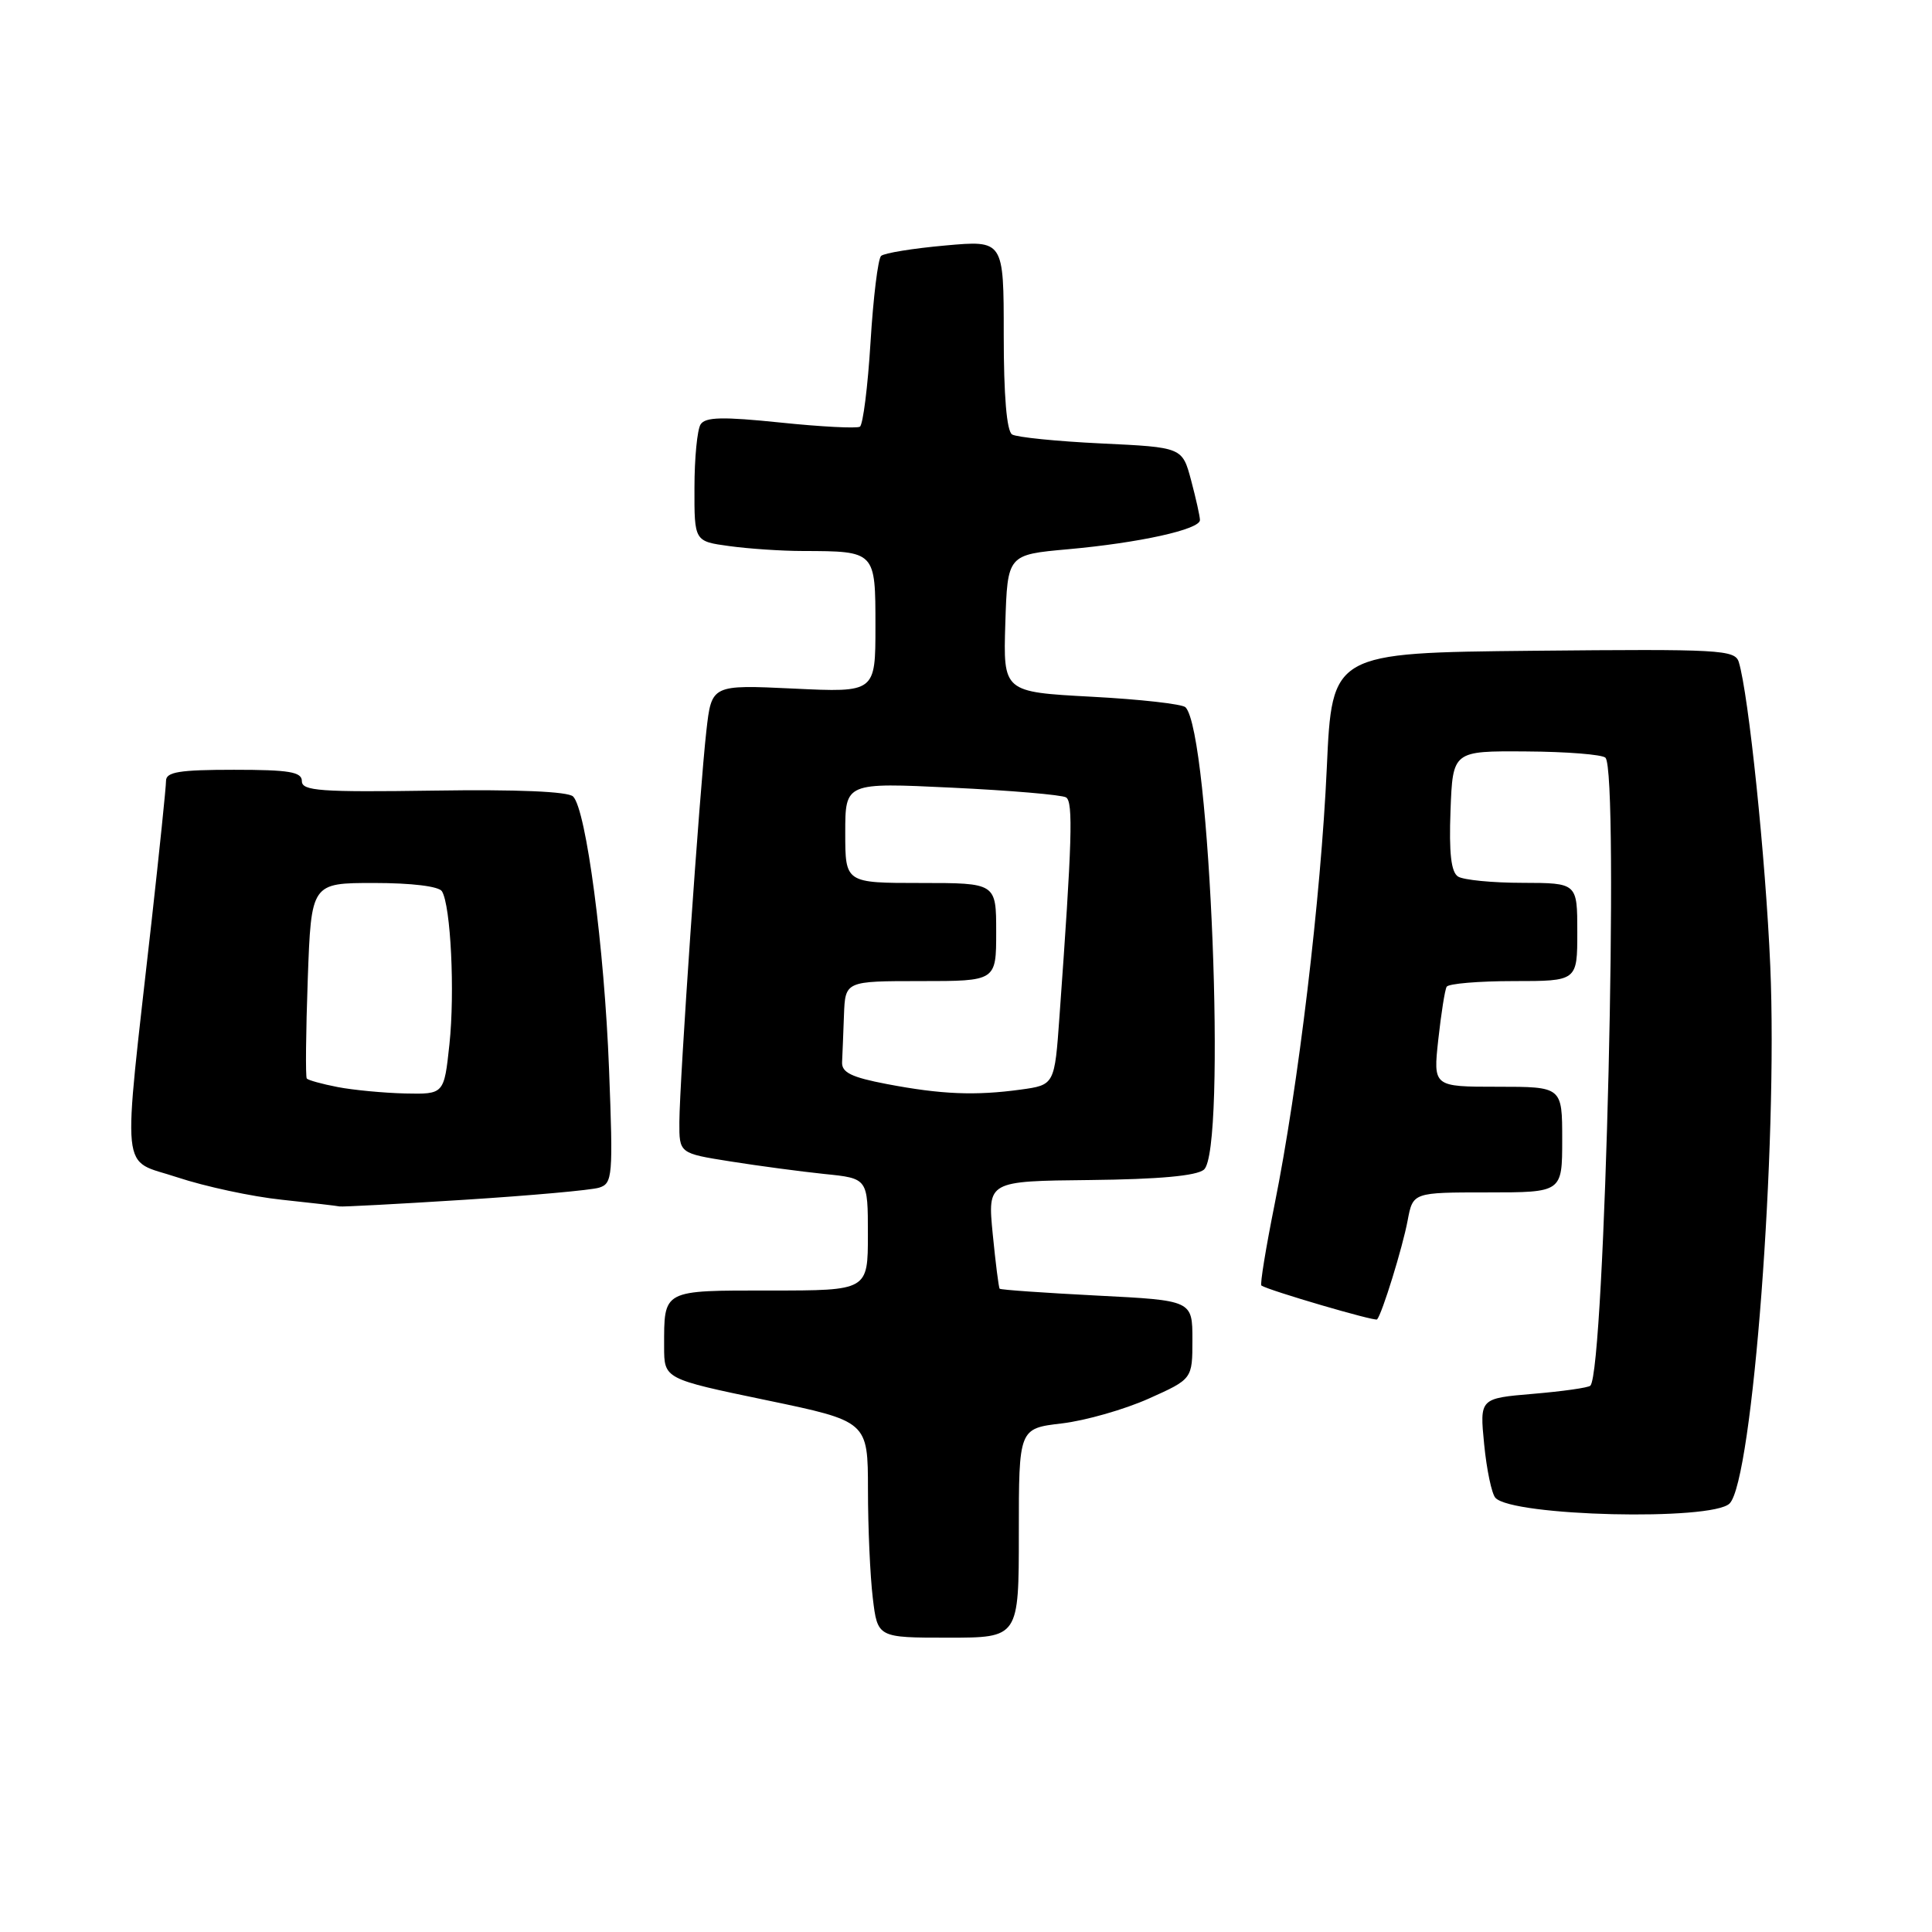 <?xml version="1.0" encoding="UTF-8" standalone="no"?>
<!DOCTYPE svg PUBLIC "-//W3C//DTD SVG 1.1//EN" "http://www.w3.org/Graphics/SVG/1.1/DTD/svg11.dtd" >
<svg xmlns="http://www.w3.org/2000/svg" xmlns:xlink="http://www.w3.org/1999/xlink" version="1.1" viewBox="0 0 256 256">
 <g >
 <path fill="currentColor"
d=" M 135.00 203.14 C 135.00 189.28 135.00 189.28 140.70 188.61 C 143.83 188.24 149.00 186.76 152.20 185.33 C 158.00 182.73 158.00 182.73 158.00 177.52 C 158.00 172.31 158.00 172.31 145.35 171.67 C 138.39 171.31 132.59 170.91 132.46 170.76 C 132.33 170.62 131.92 167.35 131.54 163.50 C 130.86 156.50 130.86 156.50 144.44 156.36 C 153.55 156.26 158.52 155.81 159.52 154.99 C 162.55 152.47 160.36 97.14 157.09 93.72 C 156.68 93.29 151.08 92.66 144.64 92.32 C 132.93 91.69 132.93 91.69 133.21 82.60 C 133.50 73.50 133.50 73.50 141.50 72.78 C 150.96 71.93 159.00 70.16 159.00 68.91 C 159.00 68.43 158.47 66.06 157.83 63.65 C 156.66 59.27 156.66 59.27 145.94 58.76 C 140.04 58.48 134.72 57.94 134.11 57.57 C 133.39 57.12 133.00 52.44 133.00 44.36 C 133.00 31.83 133.00 31.83 125.25 32.53 C 120.99 32.91 117.16 33.53 116.75 33.91 C 116.34 34.29 115.71 39.43 115.35 45.33 C 114.99 51.24 114.35 56.28 113.94 56.54 C 113.52 56.79 108.79 56.55 103.41 55.99 C 95.74 55.20 93.46 55.25 92.83 56.24 C 92.39 56.93 92.02 60.70 92.02 64.61 C 92.00 71.73 92.00 71.73 96.64 72.36 C 99.19 72.71 103.58 73.01 106.39 73.01 C 116.03 73.04 116.00 73.01 116.00 83.00 C 116.00 91.76 116.00 91.76 105.14 91.24 C 94.29 90.73 94.29 90.73 93.60 96.82 C 92.71 104.67 90.05 143.24 90.02 148.66 C 90.00 152.82 90.00 152.82 96.75 153.89 C 100.46 154.48 106.09 155.23 109.25 155.56 C 115.00 156.14 115.00 156.14 115.00 163.57 C 115.00 171.00 115.00 171.00 102.11 171.00 C 87.69 171.00 88.00 170.83 88.00 178.44 C 88.00 182.71 88.00 182.71 101.50 185.52 C 115.00 188.33 115.00 188.33 115.01 197.41 C 115.01 202.41 115.30 208.86 115.65 211.75 C 116.28 217.00 116.28 217.00 125.64 217.00 C 135.00 217.00 135.00 217.00 135.00 203.14 Z  M 229.18 199.22 C 232.23 196.17 235.59 151.78 234.57 128.00 C 233.96 113.77 231.70 91.99 230.40 87.73 C 229.89 86.09 227.94 85.99 203.18 86.23 C 176.50 86.50 176.50 86.50 175.81 101.70 C 175.03 118.91 172.03 143.99 168.89 159.59 C 167.73 165.37 166.94 170.21 167.14 170.34 C 168.14 171.00 182.21 175.12 182.47 174.83 C 183.12 174.13 185.86 165.27 186.52 161.72 C 187.22 158.00 187.22 158.00 197.11 158.00 C 207.00 158.00 207.00 158.00 207.00 151.00 C 207.00 144.00 207.00 144.00 198.45 144.00 C 189.90 144.00 189.90 144.00 190.58 137.75 C 190.96 134.31 191.45 131.16 191.69 130.75 C 191.93 130.34 195.92 130.00 200.56 130.00 C 209.00 130.00 209.00 130.00 209.00 123.50 C 209.00 117.00 209.00 117.00 201.75 116.98 C 197.76 116.98 193.92 116.60 193.20 116.15 C 192.28 115.56 191.99 113.07 192.20 107.41 C 192.50 99.50 192.50 99.50 202.23 99.57 C 207.59 99.60 212.31 99.98 212.73 100.40 C 214.57 102.26 212.66 181.67 210.73 183.61 C 210.46 183.88 207.05 184.36 203.15 184.69 C 196.06 185.29 196.06 185.29 196.66 191.39 C 196.99 194.75 197.66 197.94 198.15 198.47 C 200.40 200.92 226.85 201.55 229.18 199.22 Z  M 61.50 158.98 C 70.30 158.42 78.35 157.70 79.39 157.37 C 81.17 156.81 81.25 155.88 80.70 141.64 C 80.08 125.53 77.67 107.27 75.94 105.54 C 75.27 104.88 68.56 104.59 57.44 104.76 C 42.46 104.98 40.00 104.80 40.00 103.51 C 40.00 102.28 38.35 102.00 31.00 102.00 C 23.77 102.00 22.00 102.29 22.00 103.46 C 22.00 104.26 21.13 112.70 20.07 122.21 C 16.20 156.77 15.86 153.46 23.49 156.00 C 27.17 157.22 33.39 158.56 37.33 158.97 C 41.28 159.39 44.73 159.79 45.00 159.86 C 45.27 159.93 52.70 159.54 61.50 158.98 Z  M 117.50 143.64 C 112.83 142.75 111.52 142.11 111.58 140.75 C 111.63 139.79 111.74 136.97 111.83 134.50 C 112.00 130.00 112.00 130.00 122.00 130.00 C 132.00 130.00 132.00 130.00 132.00 123.50 C 132.00 117.00 132.00 117.00 122.00 117.00 C 112.00 117.00 112.00 117.00 112.00 110.35 C 112.00 103.69 112.00 103.69 126.13 104.37 C 133.90 104.74 140.71 105.32 141.26 105.66 C 142.22 106.25 142.06 111.50 140.39 134.63 C 139.74 143.76 139.74 143.76 135.23 144.38 C 129.23 145.20 124.73 145.02 117.50 143.64 Z  M 44.74 144.04 C 42.67 143.64 40.83 143.13 40.65 142.91 C 40.47 142.68 40.53 136.76 40.78 129.75 C 41.24 117.00 41.24 117.00 49.56 117.00 C 54.55 117.00 58.15 117.44 58.56 118.10 C 59.73 120.00 60.29 131.47 59.55 138.39 C 58.84 145.00 58.84 145.00 53.67 144.89 C 50.83 144.82 46.81 144.44 44.74 144.04 Z "/>
</g>
</svg>